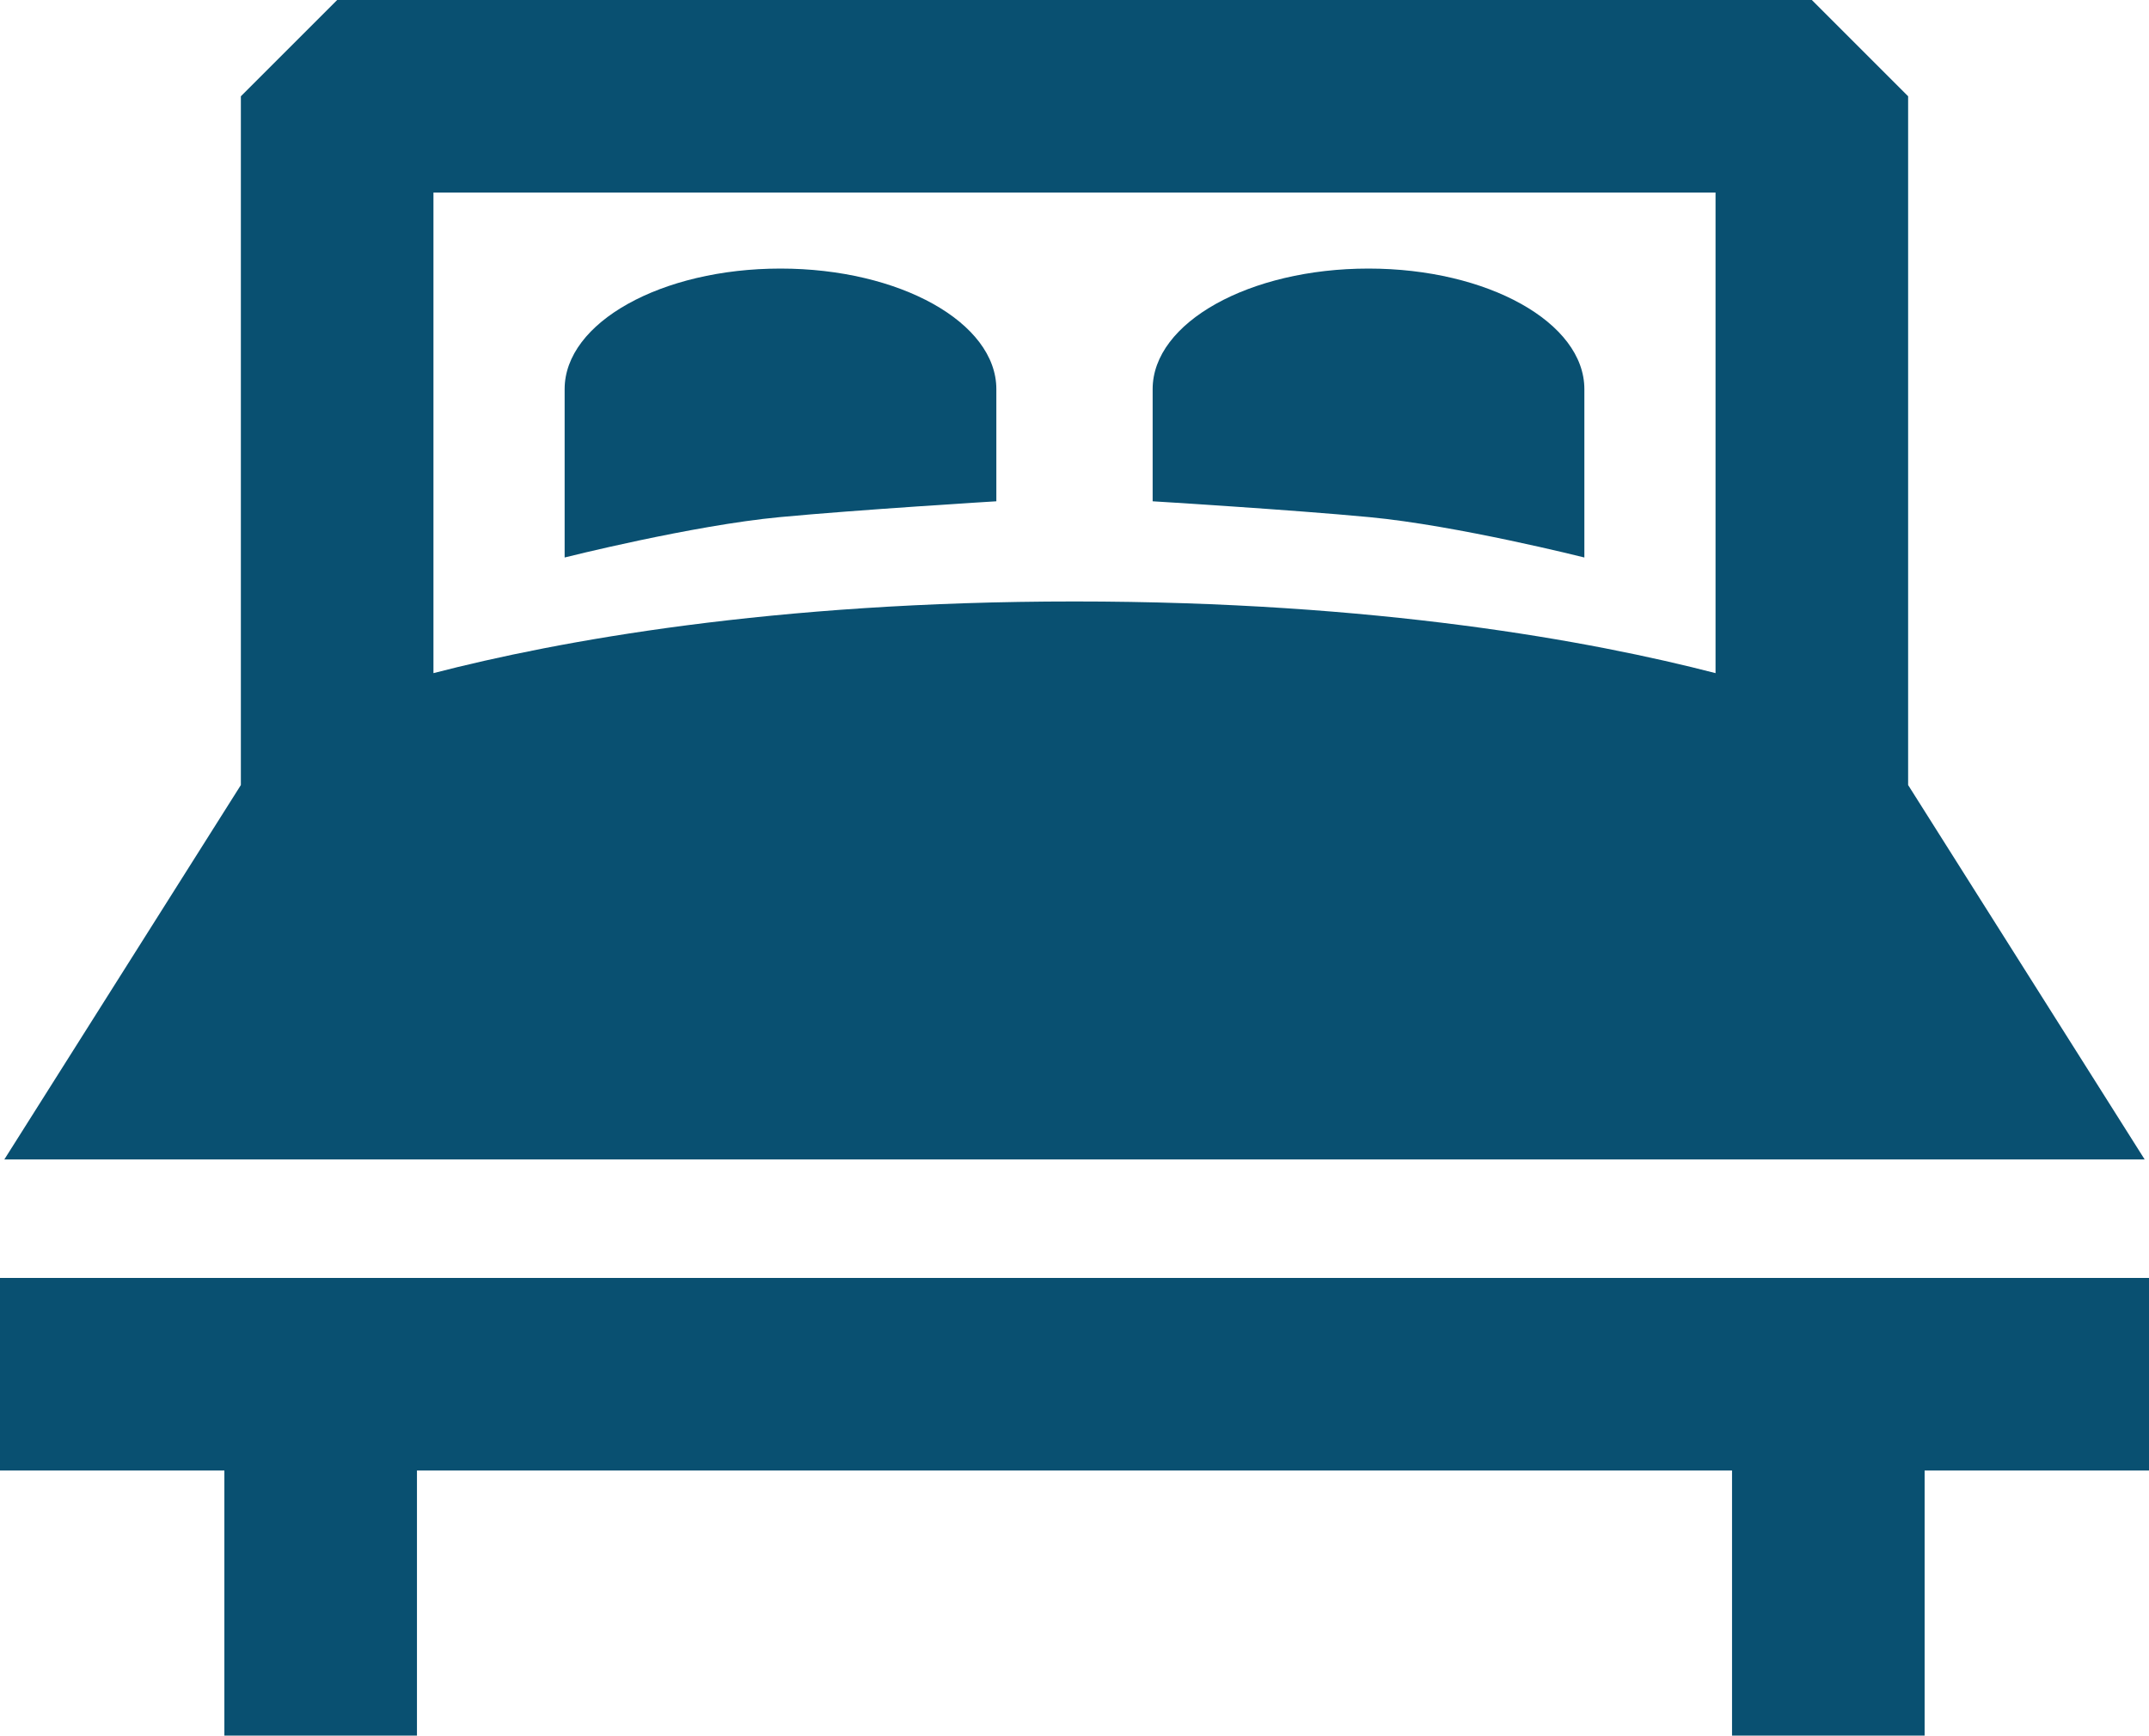 <?xml version="1.0" encoding="utf-8"?>
<!DOCTYPE svg PUBLIC "-//W3C//DTD SVG 1.1//EN" "http://www.w3.org/Graphics/SVG/1.1/DTD/svg11.dtd">
<svg version="1.1" xmlns="http://www.w3.org/2000/svg" xmlns:xlink="http://www.w3.org/1999/xlink" x="0px" y="0px" viewBox="0 544.753 5669.29 4579.769" enable-background="new 0 544.753 5669.29 4579.769"
	 xml:space="preserve">
<g fill="#095071">
	<path d="M5657.895,3604.243l-624.053-987.996V798.781l-254.029-254.028H889.463L635.434,798.781v1817.45
		L11.38,3604.243H5657.895z M4525.786,1052.81v1268.139c-327.379-84.687-892.932-189.113-1691.148-189.113
		c-798.215,0-1363.77,104.427-1691.146,189.113V1052.81H4525.786z"/>
	<polygon points="0,3916.842 0,4424.899 591.93,4424.899 591.93,5124.522 1099.986,5124.522 1099.986,4424.899
		4569.29,4424.899 4569.29,5124.522 5077.346,5124.522 5077.346,4424.899 5669.29,4424.899 5669.29,3916.842 	"/>
	<path d="M2628.468,1867.516v-295.965c0-175.672-254.958-318.131-569.458-318.131
		c-314.502,0-569.445,142.459-569.445,318.131v444.245c0,0,335.898-84.569,566.773-106.431
		C2264.191,1889.666,2628.468,1867.516,2628.468,1867.516z"/>
	<path d="M4179.725,2015.795v-444.245c0-175.672-254.957-318.131-569.459-318.131s-569.459,142.459-569.459,318.131
		v295.964c0,0,364.291,22.137,572.145,41.85C3843.842,1931.226,4179.725,2015.795,4179.725,2015.795z"/>
</g>
</svg>
